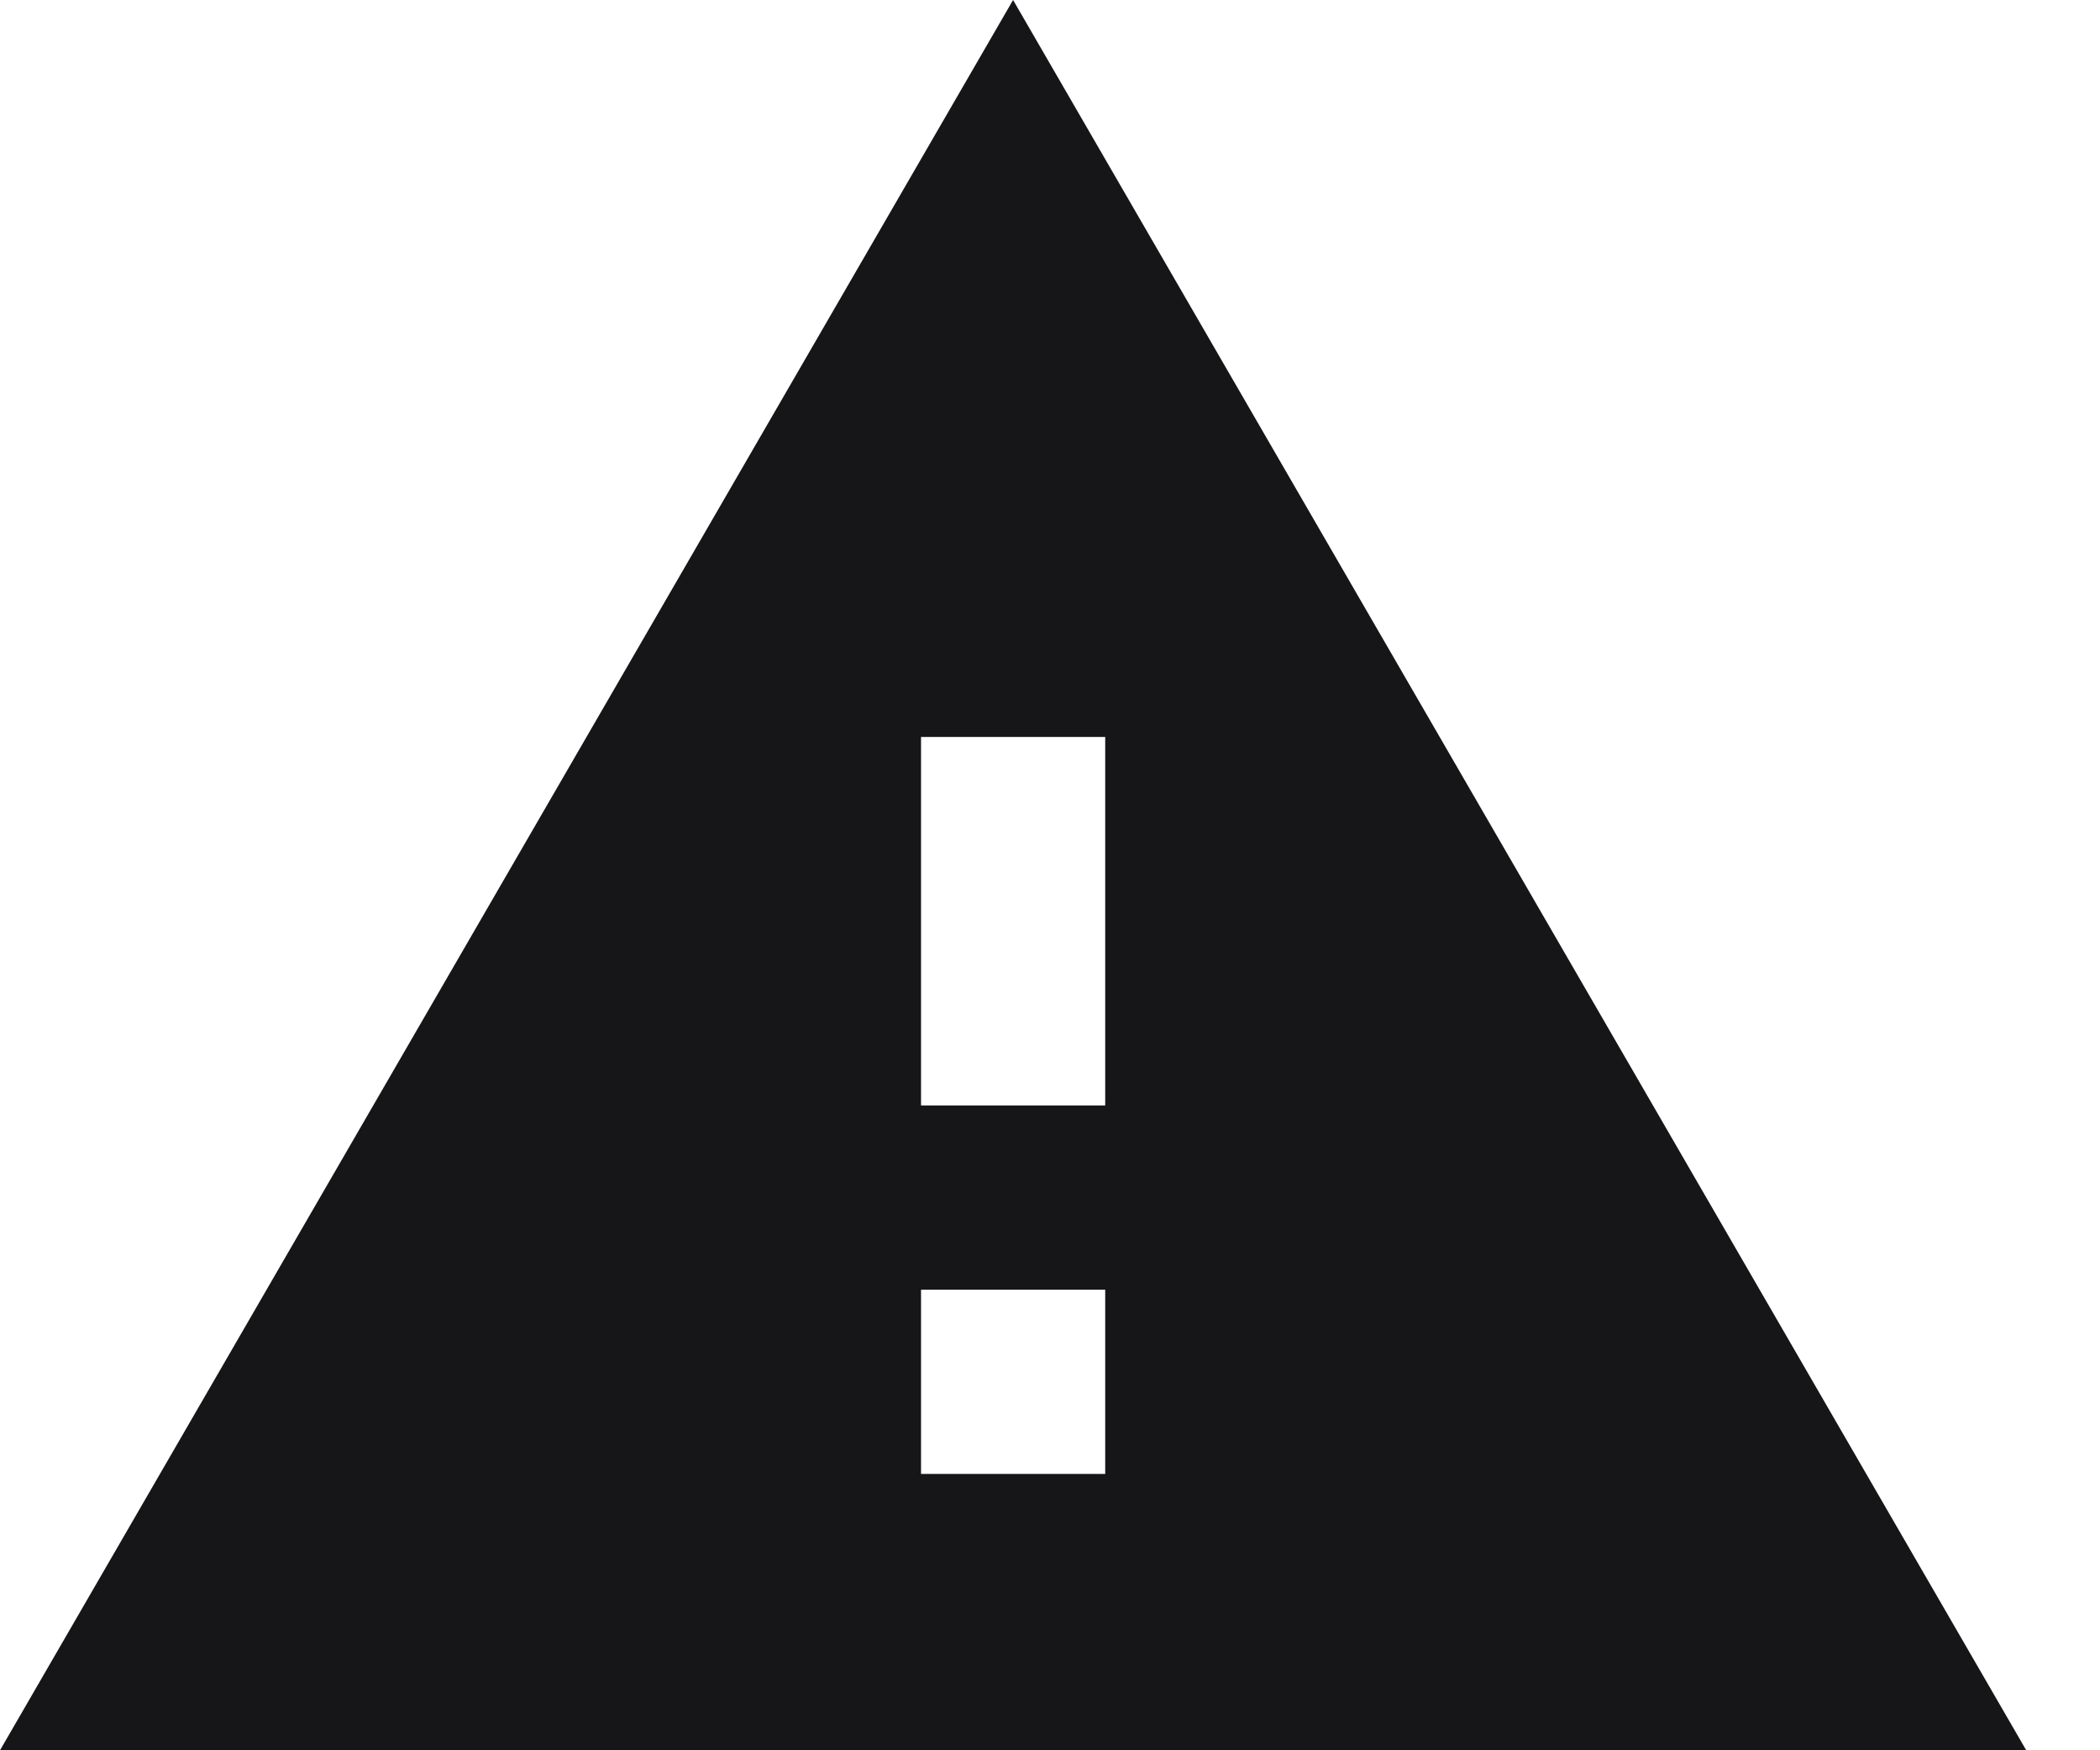 <?xml version="1.0" encoding="UTF-8"?>
<svg width="24px" height="20px" viewBox="0 0 24 20" version="1.1" xmlns="http://www.w3.org/2000/svg" xmlns:xlink="http://www.w3.org/1999/xlink">
    <!-- Generator: Sketch 45 (43475) - http://www.bohemiancoding.com/sketch -->
    <title>Fill 96</title>
    <desc>Created with Sketch.</desc>
    <defs></defs>
    <g id="UI" stroke="none" stroke-width="1" fill="none" fill-rule="evenodd">
        <g id="Desktop-HD" transform="translate(-159, -882)" fill="#161518">
            <g id="Error-banner-Copy" transform="translate(139, 863)">
                <path d="M20,39 L43.157,39 L31.578,19 L20,39 L20,39 Z M30.526,33.737 L32.631,33.737 L32.631,35.842 L30.526,35.842 L30.526,33.737 Z M30.526,27.421 L32.631,27.421 L32.631,31.632 L30.526,31.632 L30.526,27.421 Z" id="Fill-96"></path>
            </g>
        </g>
    </g>
</svg>